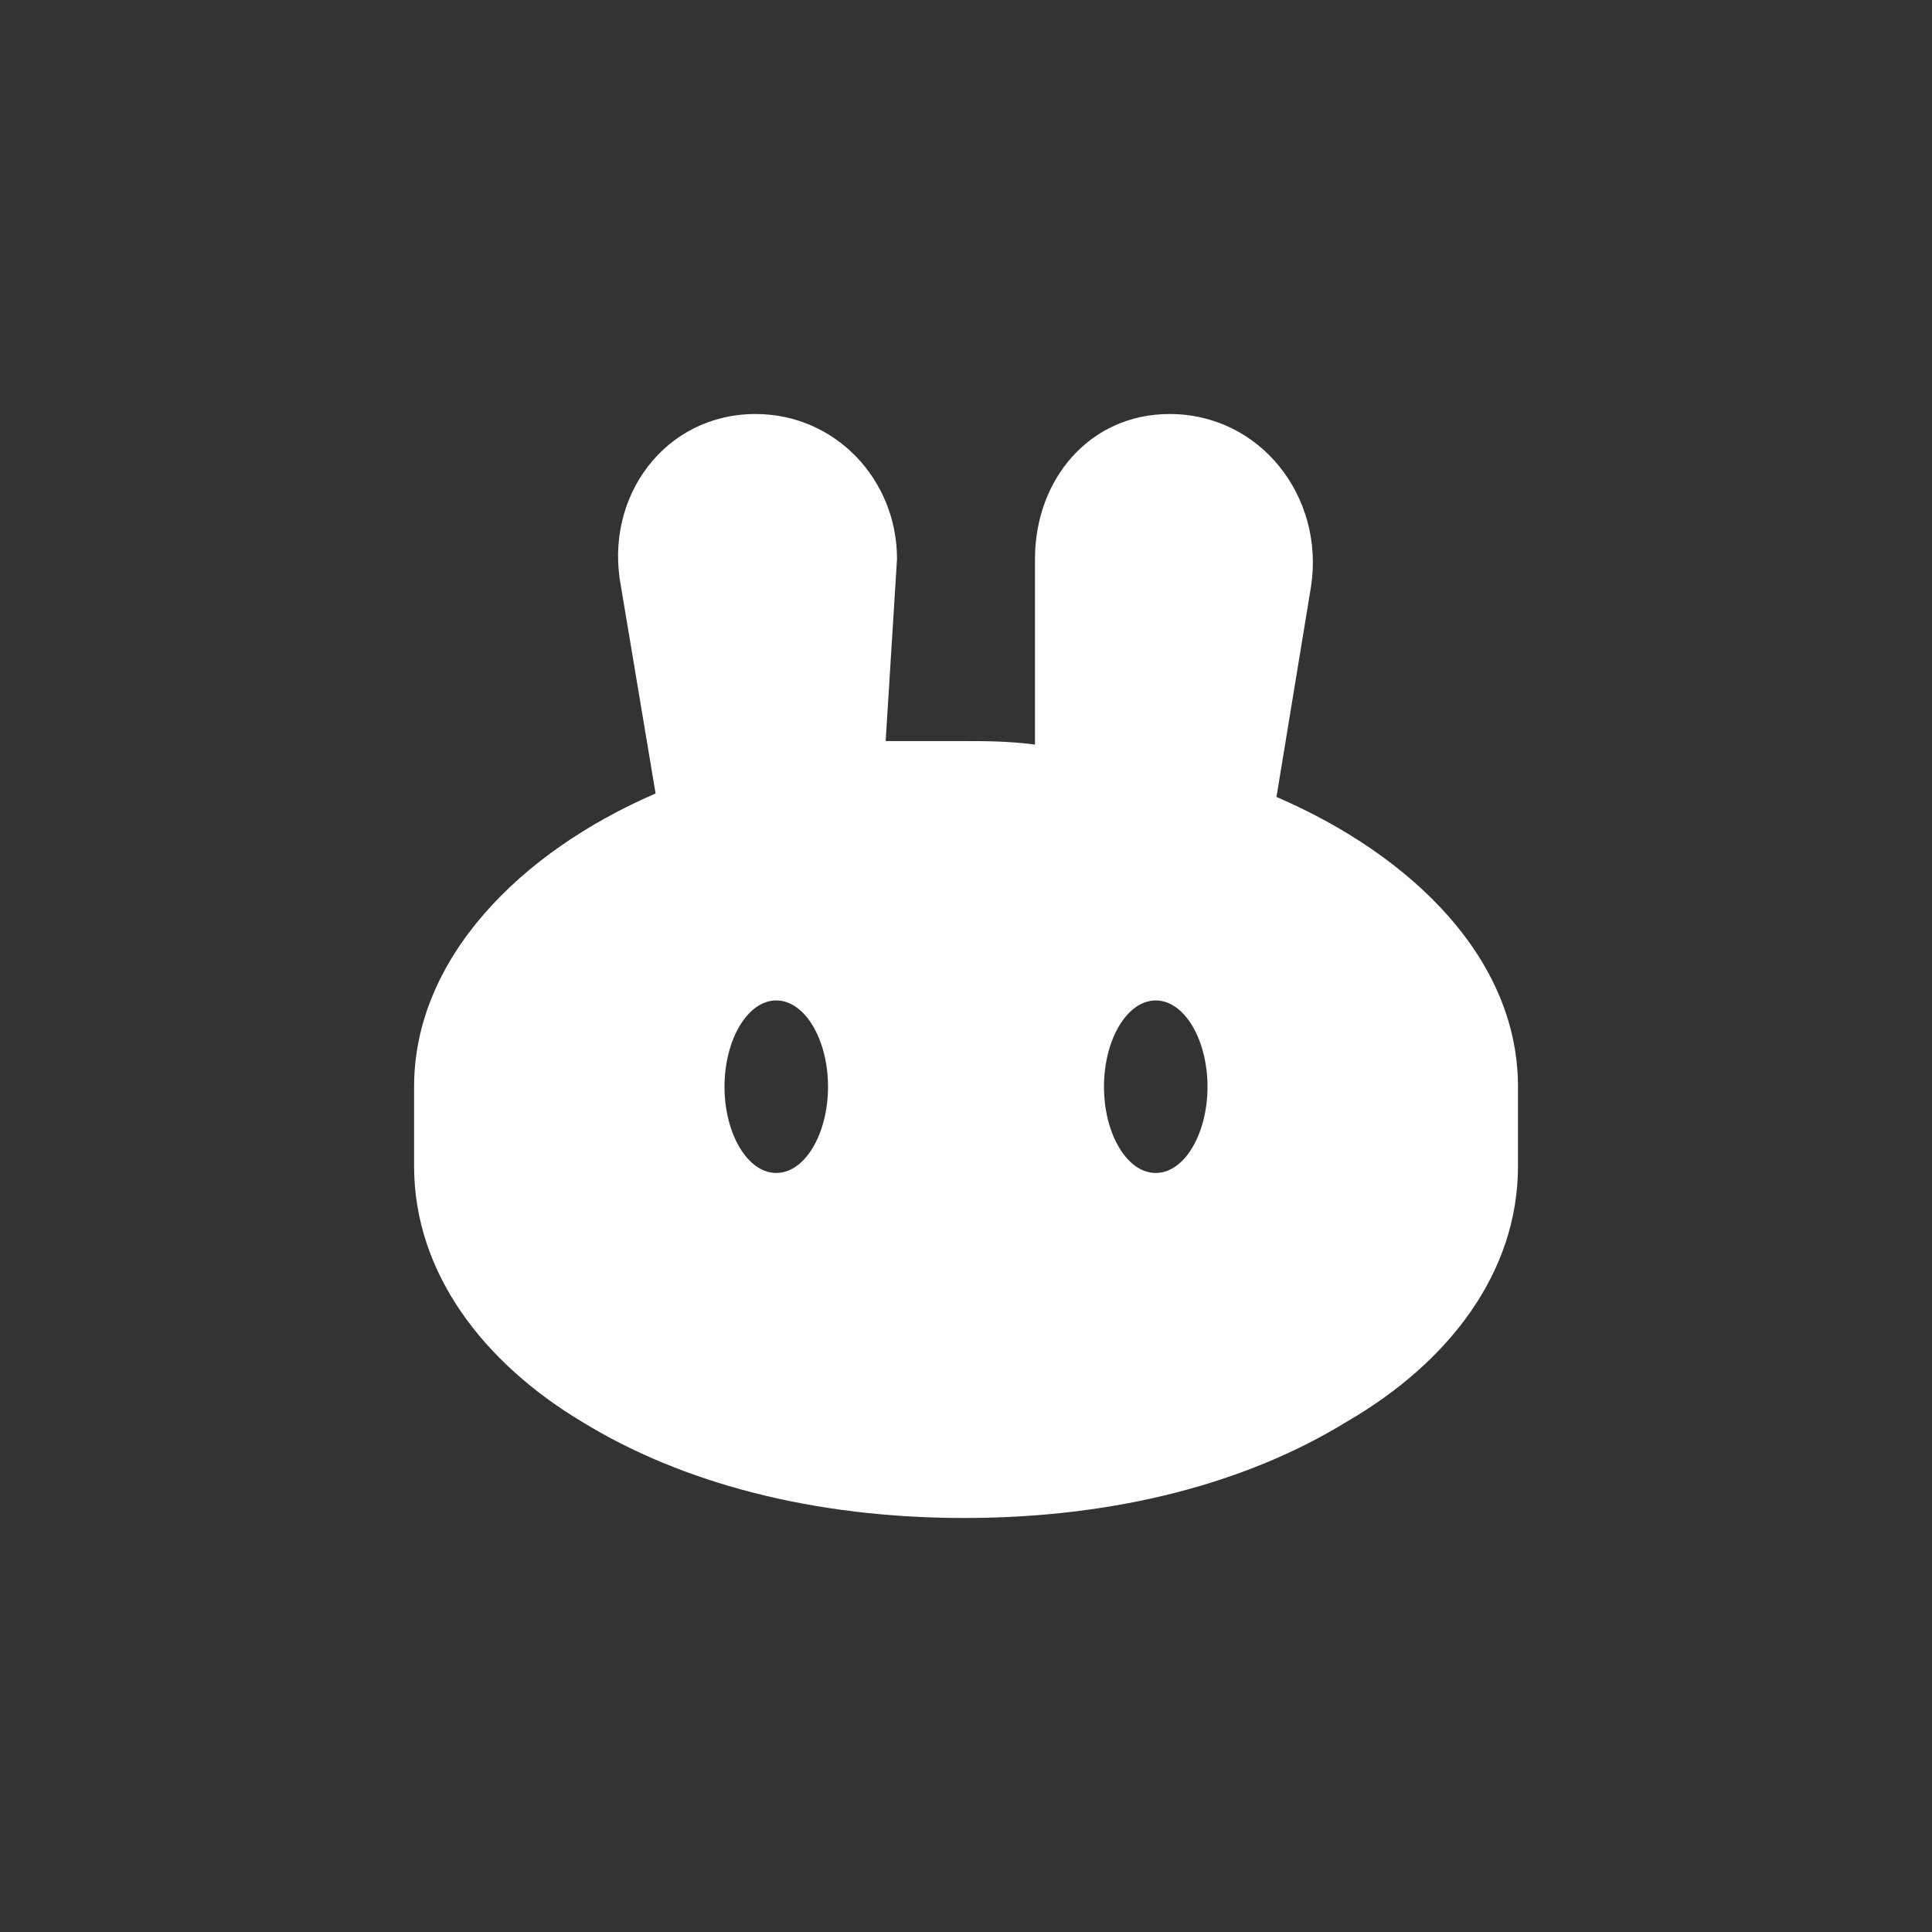 <svg xmlns="http://www.w3.org/2000/svg" width="24" height="24" fill="none" viewBox="0 0 24 24"><rect x="0" y="0" width="24" height="24" fill="#333333" stroke="none"/><path fill="#fff" fill-rule="evenodd" d="M9.386 5.143c-1.127 0-1.886 1.028-1.672 2.143l.43 2.571c-1.69.729-3 2.057-3 3.643v.986c0 1.328.865 2.442 2.078 3.171 1.251.771 2.892 1.2 4.757 1.2s3.506-.428 4.757-1.2c1.256-.729 2.121-1.843 2.121-3.171V13.5c0-1.586-1.311-2.871-3-3.6l.429-2.614c.171-1.115-.63-2.143-1.757-2.143-.995 0-1.672.814-1.672 1.8v2.306c-.338-.043-.621-.043-.878-.043h-.977l.141-2.263c0-.986-.767-1.8-1.757-1.8m.257 9.428c.36 0 .643-.492.643-1.071s-.283-1.072-.643-1.072S9 12.922 9 13.5s.283 1.071.643 1.071m4.714 0c.36 0 .643-.492.643-1.071s-.283-1.072-.643-1.072-.643.493-.643 1.072.283 1.071.643 1.071" clip-rule="evenodd"/></svg>